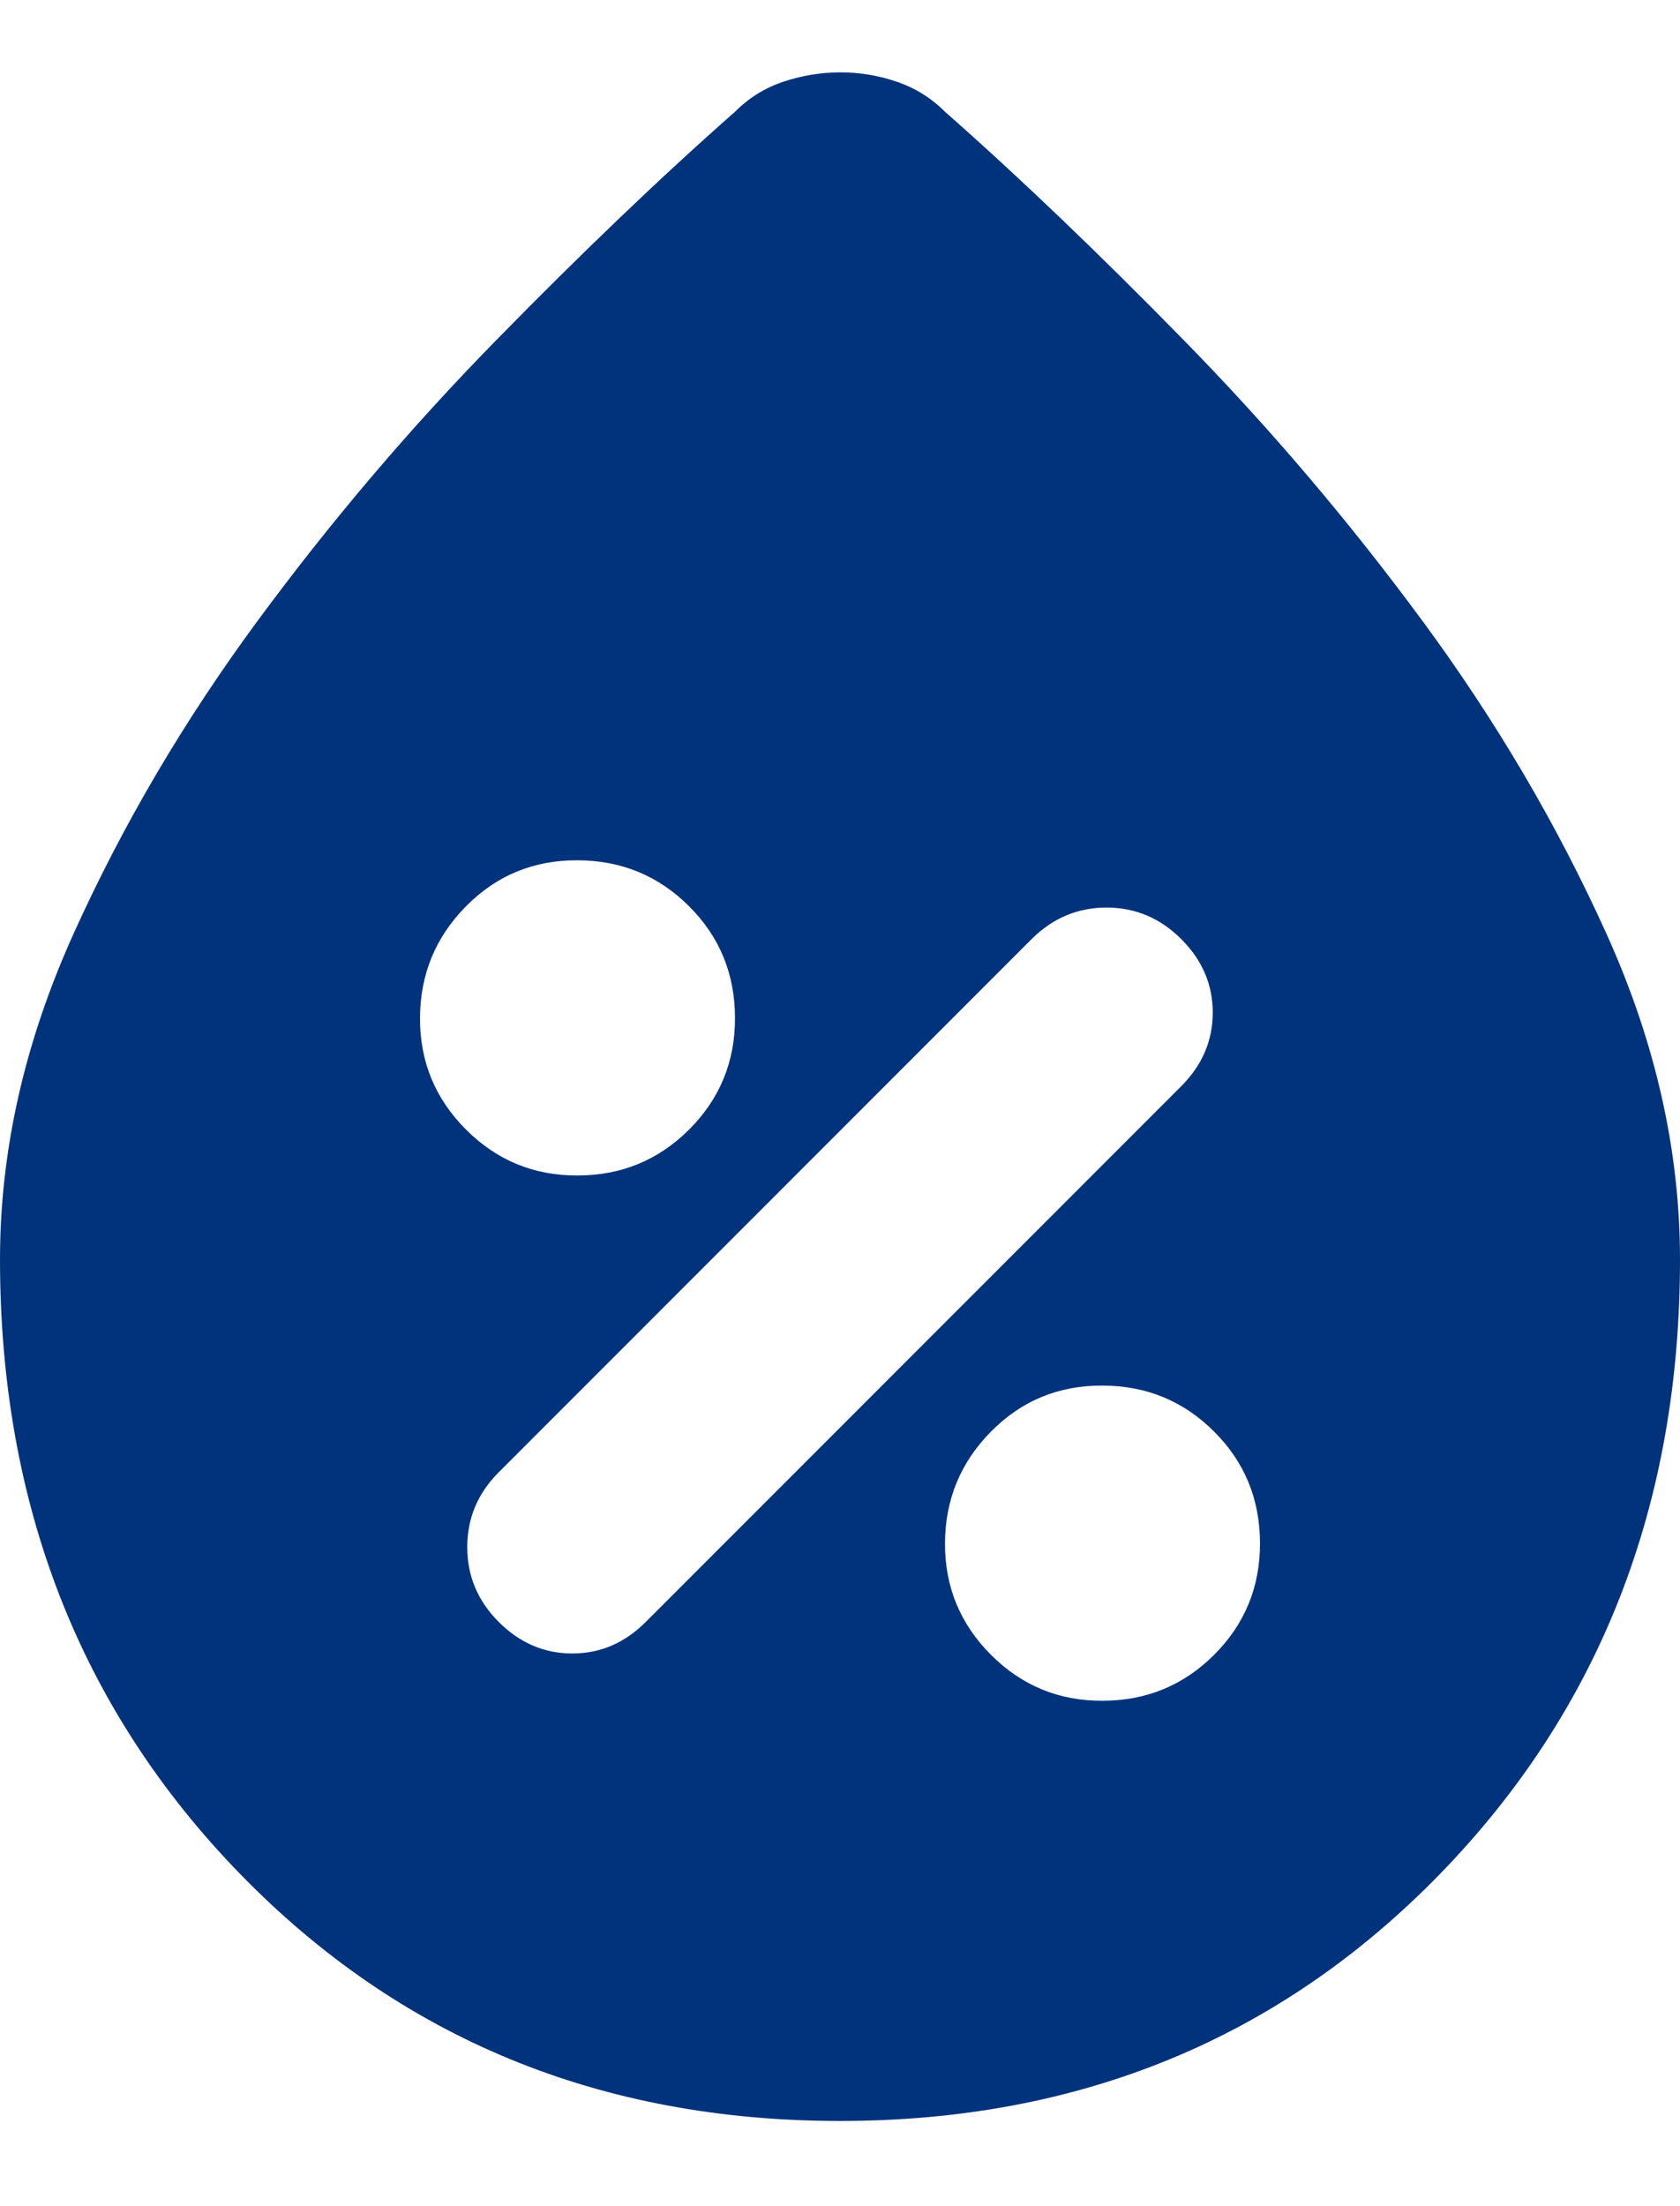 <svg width="16" height="21" viewBox="0 0 16 21" fill="none" xmlns="http://www.w3.org/2000/svg">
<path d="M8 20.189C5.717 20.189 3.813 19.405 2.288 17.839C0.763 16.272 0.001 14.322 0 11.989C0 10.955 0.233 9.922 0.7 8.889C1.167 7.855 1.75 6.864 2.45 5.914C3.15 4.964 3.908 4.072 4.725 3.239C5.542 2.405 6.3 1.68 7 1.064C7.133 0.93 7.288 0.835 7.463 0.777C7.638 0.719 7.817 0.689 8 0.689C8.183 0.688 8.362 0.717 8.538 0.777C8.714 0.836 8.868 0.932 9 1.064C9.7 1.68 10.458 2.405 11.275 3.239C12.092 4.072 12.85 4.964 13.55 5.914C14.25 6.864 14.833 7.855 15.3 8.889C15.767 9.922 16 10.955 16 11.989C16 14.322 15.238 16.272 13.713 17.839C12.188 19.405 10.284 20.189 8 20.189ZM10.5 16.189C10.917 16.189 11.271 16.043 11.563 15.752C11.855 15.46 12.001 15.106 12 14.689C11.999 14.271 11.854 13.917 11.563 13.627C11.272 13.336 10.918 13.19 10.5 13.189C10.082 13.187 9.728 13.333 9.438 13.627C9.148 13.92 9.002 14.274 9 14.689C8.998 15.103 9.144 15.458 9.438 15.752C9.732 16.046 10.086 16.191 10.5 16.189ZM4.75 15.439C4.95 15.639 5.183 15.739 5.45 15.739C5.717 15.739 5.95 15.639 6.15 15.439L11.25 10.339C11.45 10.139 11.55 9.905 11.55 9.639C11.55 9.372 11.45 9.139 11.25 8.939C11.05 8.739 10.813 8.639 10.538 8.639C10.263 8.639 10.026 8.739 9.825 8.939L4.75 14.014C4.55 14.214 4.45 14.451 4.45 14.727C4.45 15.002 4.55 15.239 4.75 15.439ZM5.5 11.189C5.917 11.189 6.271 11.043 6.563 10.752C6.855 10.46 7.001 10.106 7 9.689C6.999 9.271 6.854 8.917 6.563 8.627C6.272 8.336 5.918 8.19 5.5 8.189C5.082 8.187 4.728 8.333 4.438 8.627C4.148 8.92 4.002 9.274 4 9.689C3.998 10.103 4.144 10.458 4.438 10.752C4.732 11.046 5.086 11.191 5.5 11.189Z" fill="#01337C"/>
</svg>
